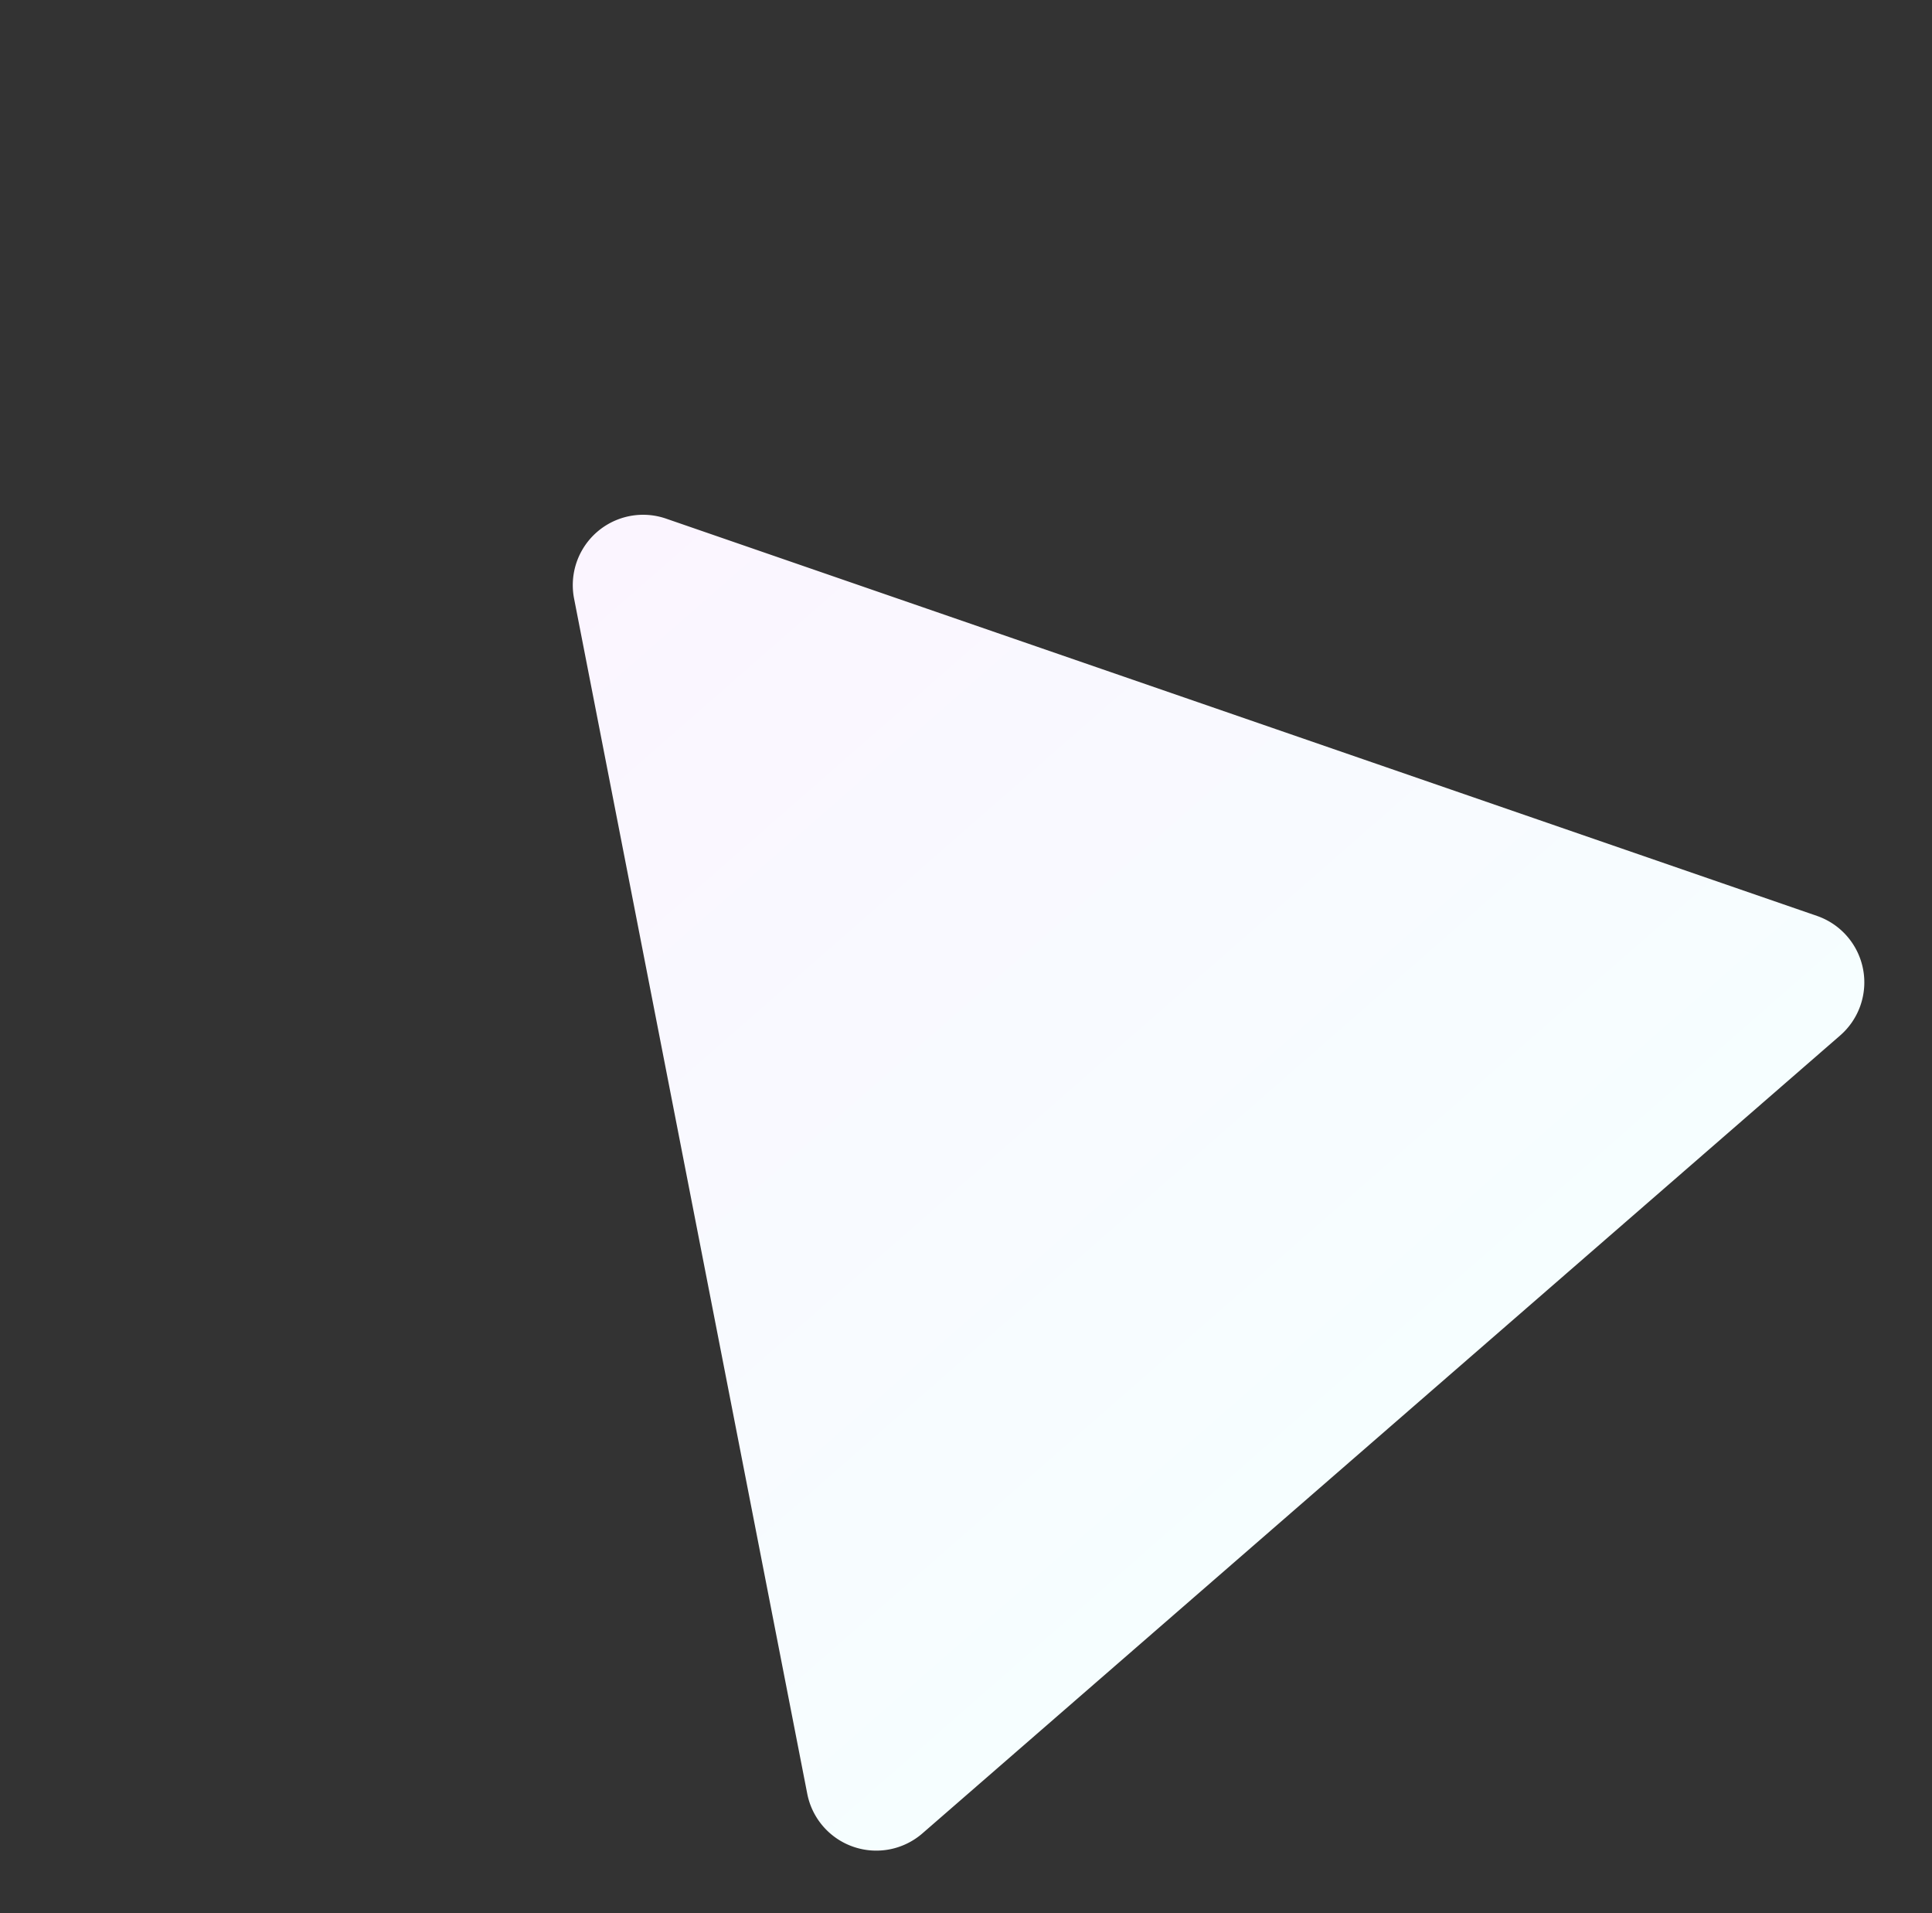 <svg xmlns="http://www.w3.org/2000/svg" xmlns:xlink="http://www.w3.org/1999/xlink" width="549.386" height="543.96" viewBox="0 0 549.386 543.96">
  <rect x="0" y="0" width="549.386" height="543.96" fill="#333333" stroke="none"/>
  <defs>
    <linearGradient id="linear-gradient" x1="0.5" x2="0.5" y2="1" gradientUnits="objectBoundingBox">
      <stop offset="0" stop-color="#fbf5ff"/>
      <stop offset="1" stop-color="#f6feff"/>
    </linearGradient>
  </defs>
  <path id="Polygon_5" data-name="Polygon 5" d="M190.172,30.063a20,20,0,0,1,34.655,0l172.888,299.95A20,20,0,0,1,380.388,360H34.612a20,20,0,0,1-17.328-29.988Z" transform="translate(0 272.264) rotate(-41)" fill="url(#linear-gradient)"/>
</svg>
